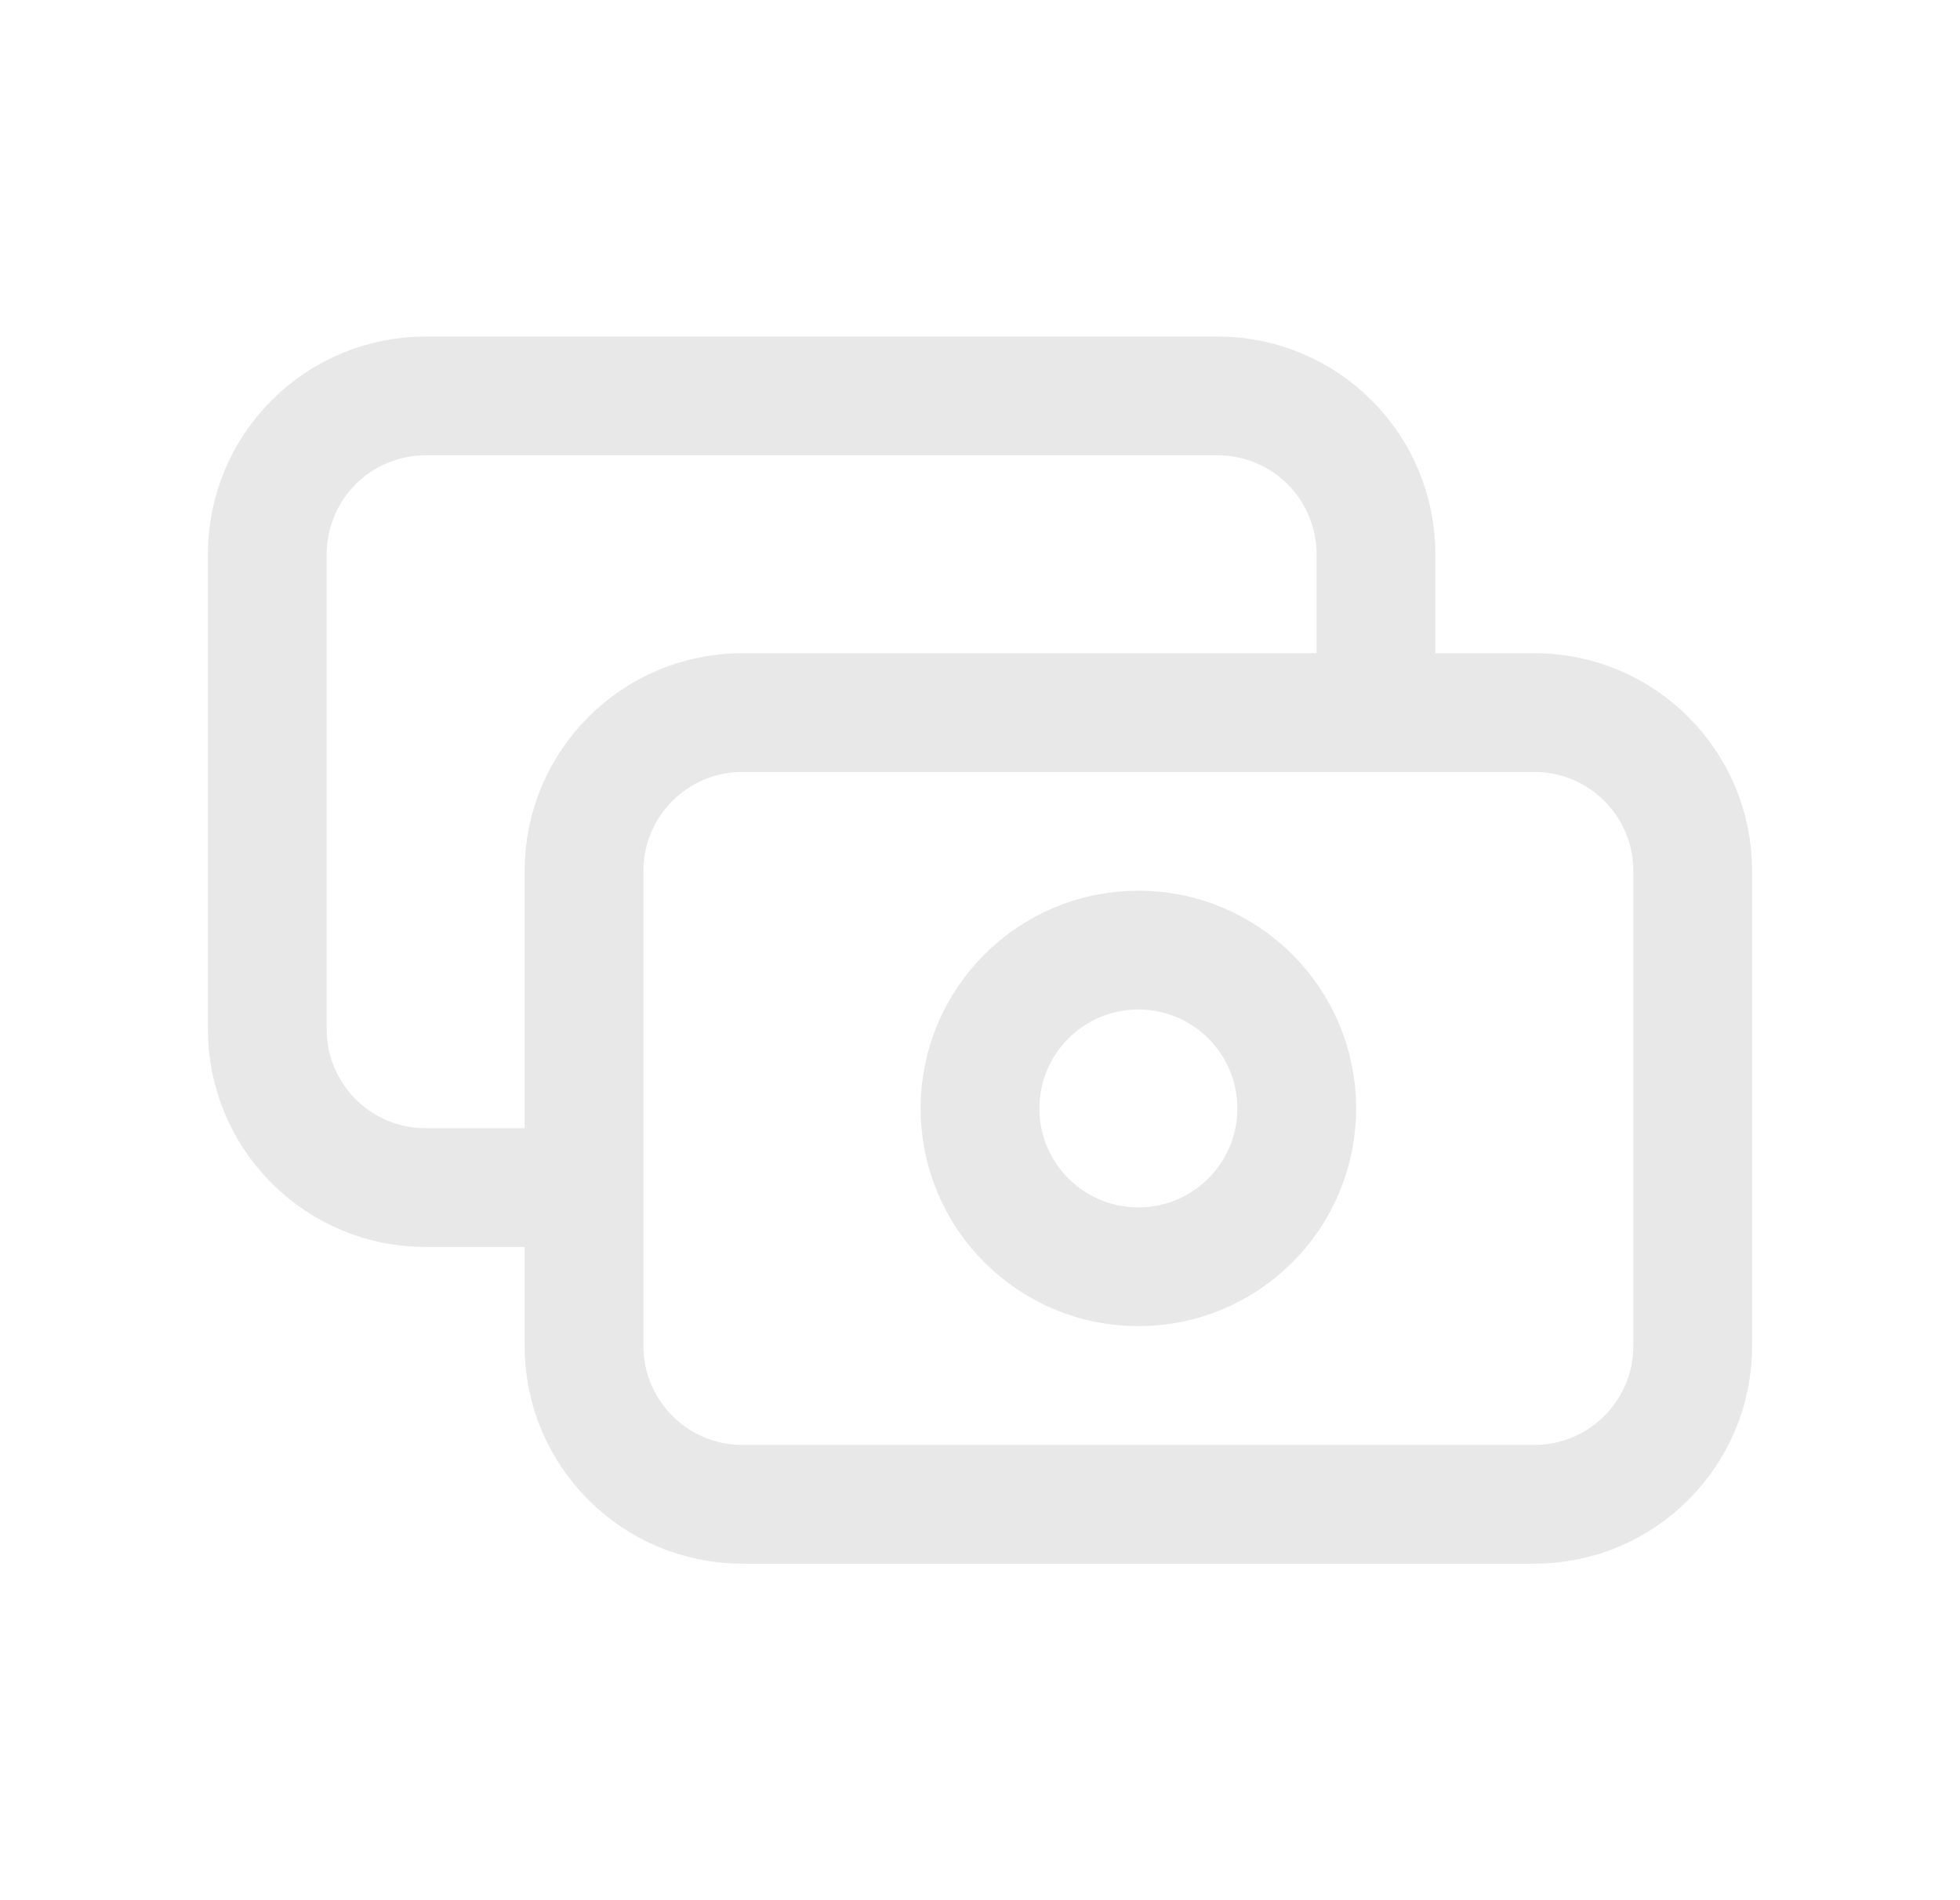 <svg width="33" height="32" viewBox="0 0 33 32" fill="none" xmlns="http://www.w3.org/2000/svg">
<path d="M23.167 12V9.333C23.167 8.626 22.886 7.948 22.386 7.448C21.886 6.948 21.207 6.667 20.5 6.667H7.167C6.459 6.667 5.781 6.948 5.281 7.448C4.781 7.948 4.5 8.626 4.5 9.333V17.333C4.5 18.041 4.781 18.719 5.281 19.219C5.781 19.719 6.459 20 7.167 20H9.833M12.5 12H25.833C27.306 12 28.5 13.194 28.5 14.667V22.667C28.5 24.139 27.306 25.333 25.833 25.333H12.5C11.027 25.333 9.833 24.139 9.833 22.667V14.667C9.833 13.194 11.027 12 12.5 12ZM21.833 18.667C21.833 20.139 20.639 21.333 19.167 21.333C17.694 21.333 16.5 20.139 16.5 18.667C16.5 17.194 17.694 16 19.167 16C20.639 16 21.833 17.194 21.833 18.667Z" stroke="#E8E8E8" stroke-width="2" stroke-linecap="round" stroke-linejoin="round"/>
</svg>

